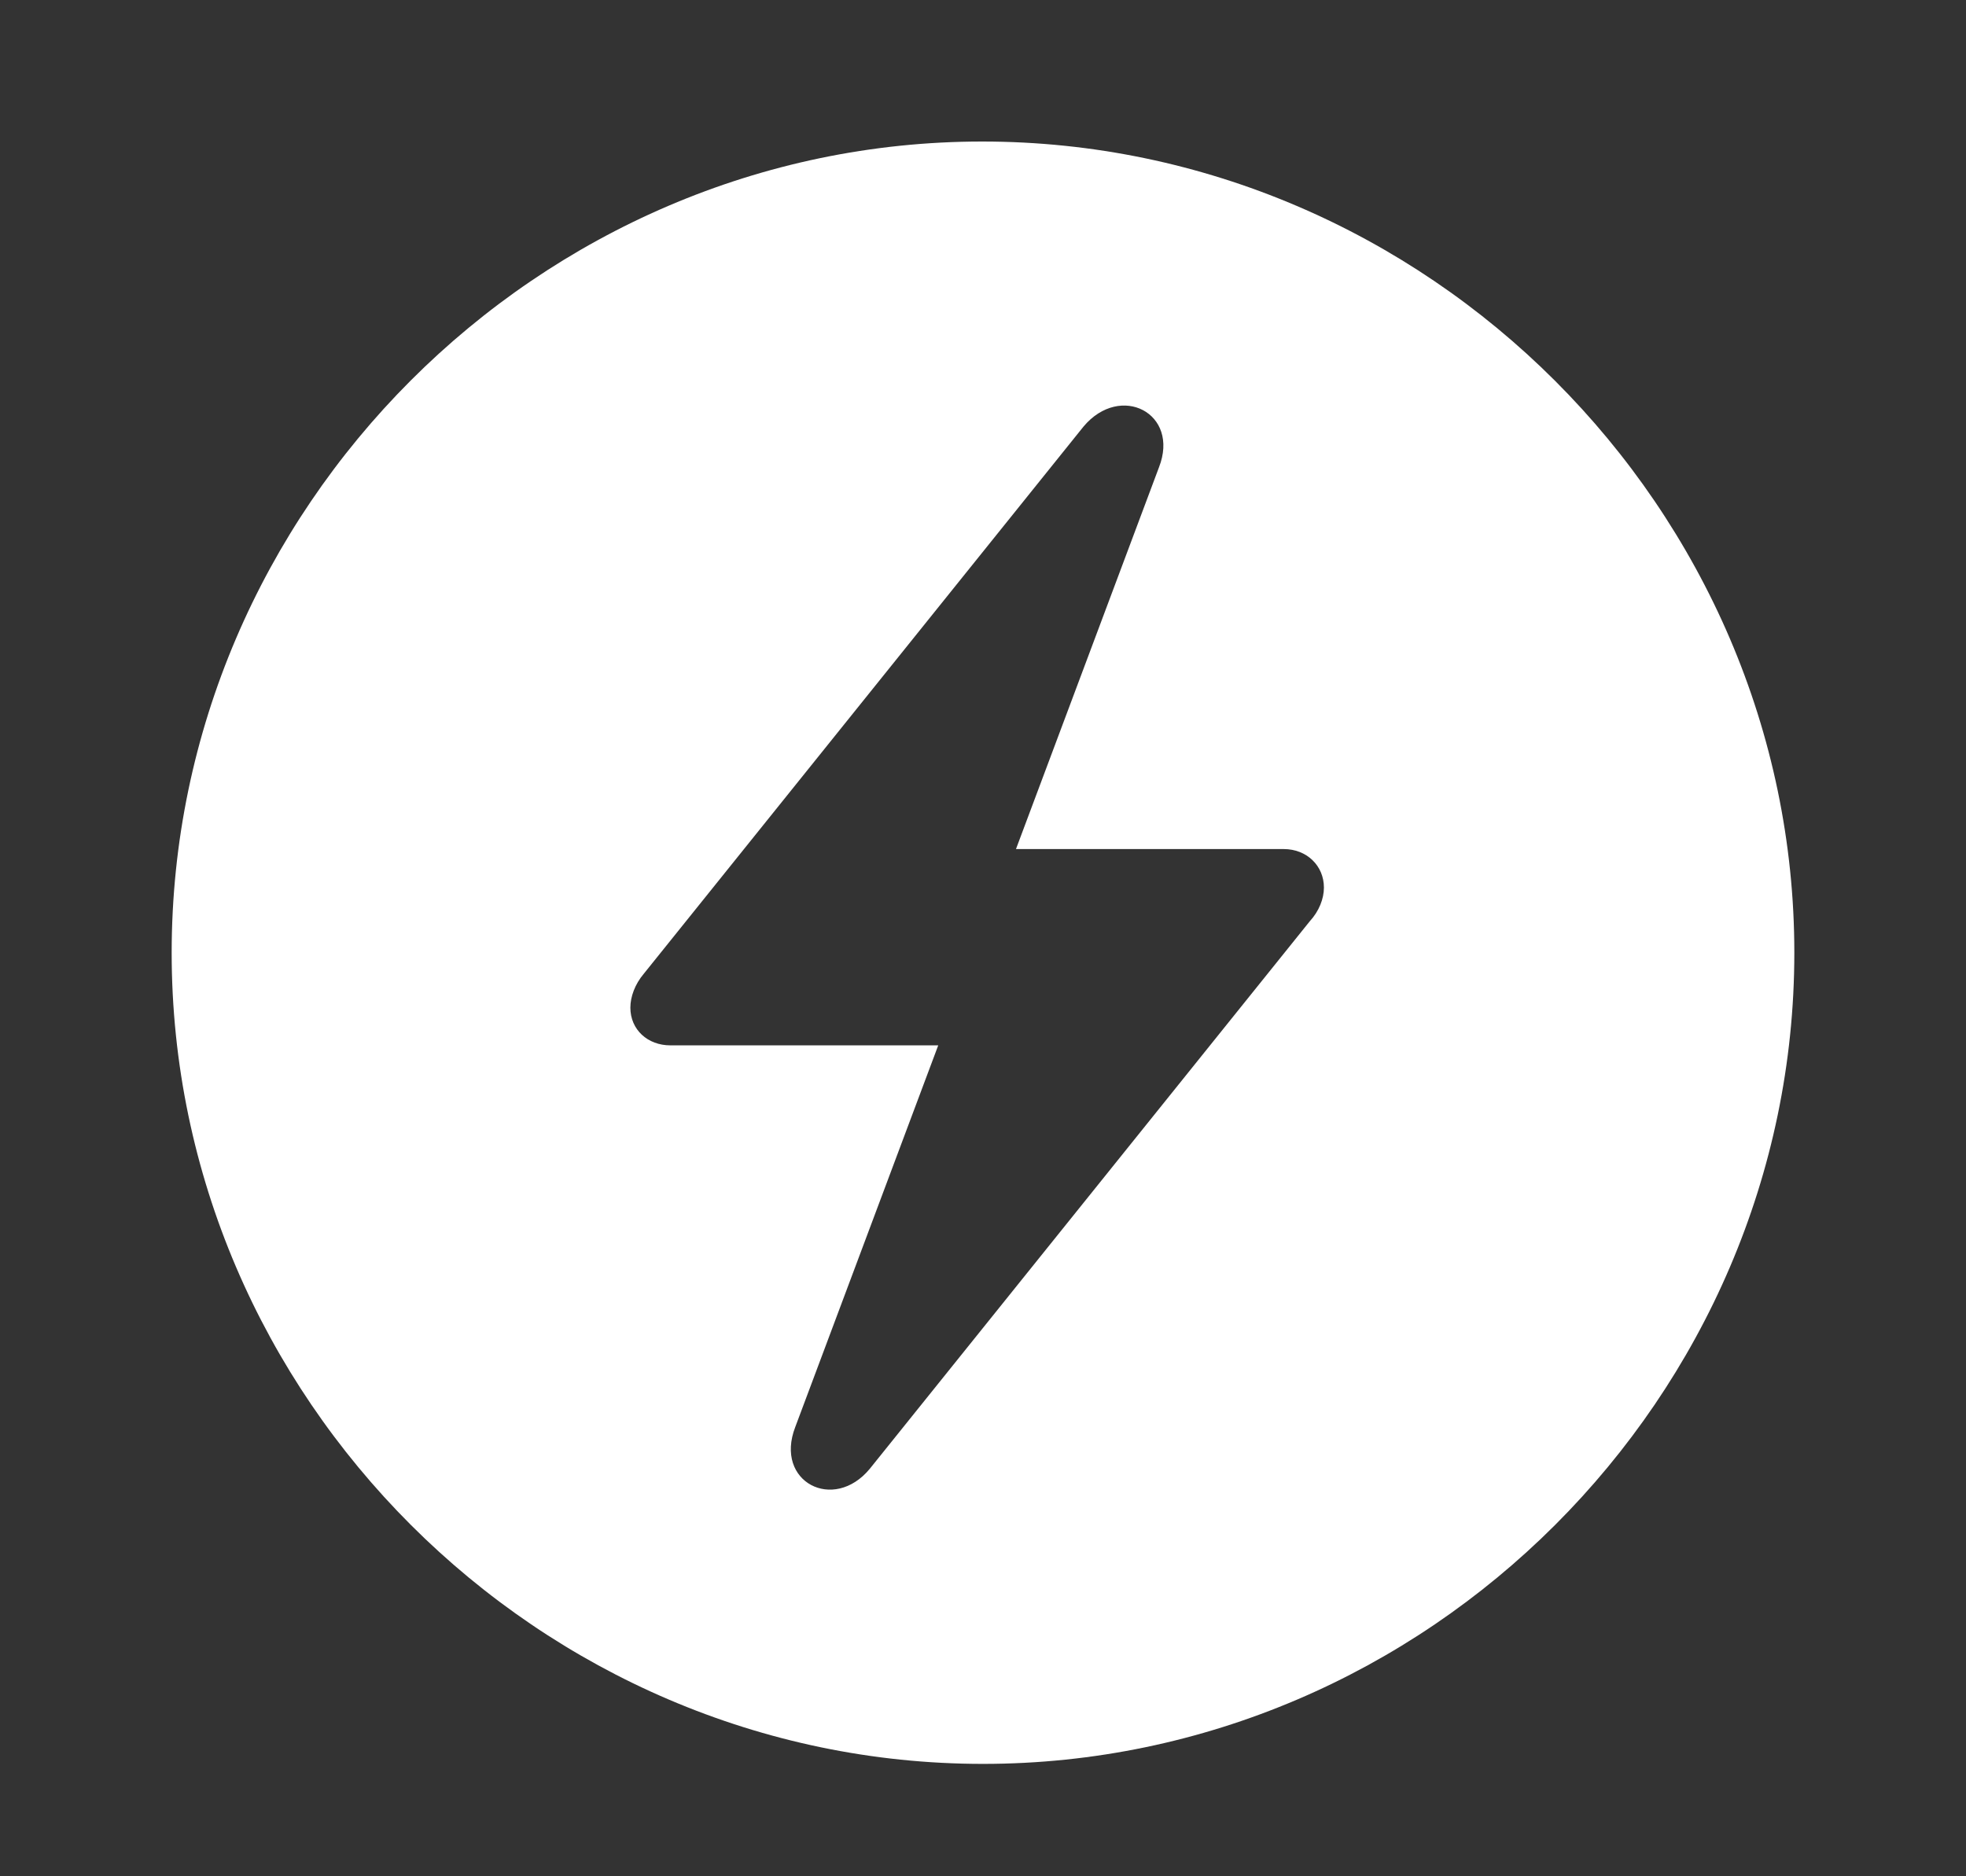 <svg width="22" height="21" viewBox="0 0 22 21" fill="none" xmlns="http://www.w3.org/2000/svg">
    <rect x="0" y="0" width="22" height="21" fill="#333333" stroke="none"/>
    <path d="M11 19.742C6.034 19.742 1.921 15.638 1.921 10.663C1.921 5.697 6.025 1.584 10.991 1.584C15.966 1.584 20.079 5.697 20.079 10.663C20.079 15.638 15.966 19.742 11 19.742ZM7.054 11.278C7.054 11.524 7.247 11.7 7.502 11.7H10.499L8.899 15.972C8.662 16.587 9.33 16.93 9.734 16.438L14.656 10.312C14.762 10.197 14.815 10.057 14.815 9.934C14.815 9.688 14.621 9.503 14.366 9.503H11.369L12.969 5.231C13.206 4.625 12.538 4.282 12.125 4.774L7.203 10.9C7.106 11.015 7.054 11.155 7.054 11.278Z" fill="white"/>
</svg>